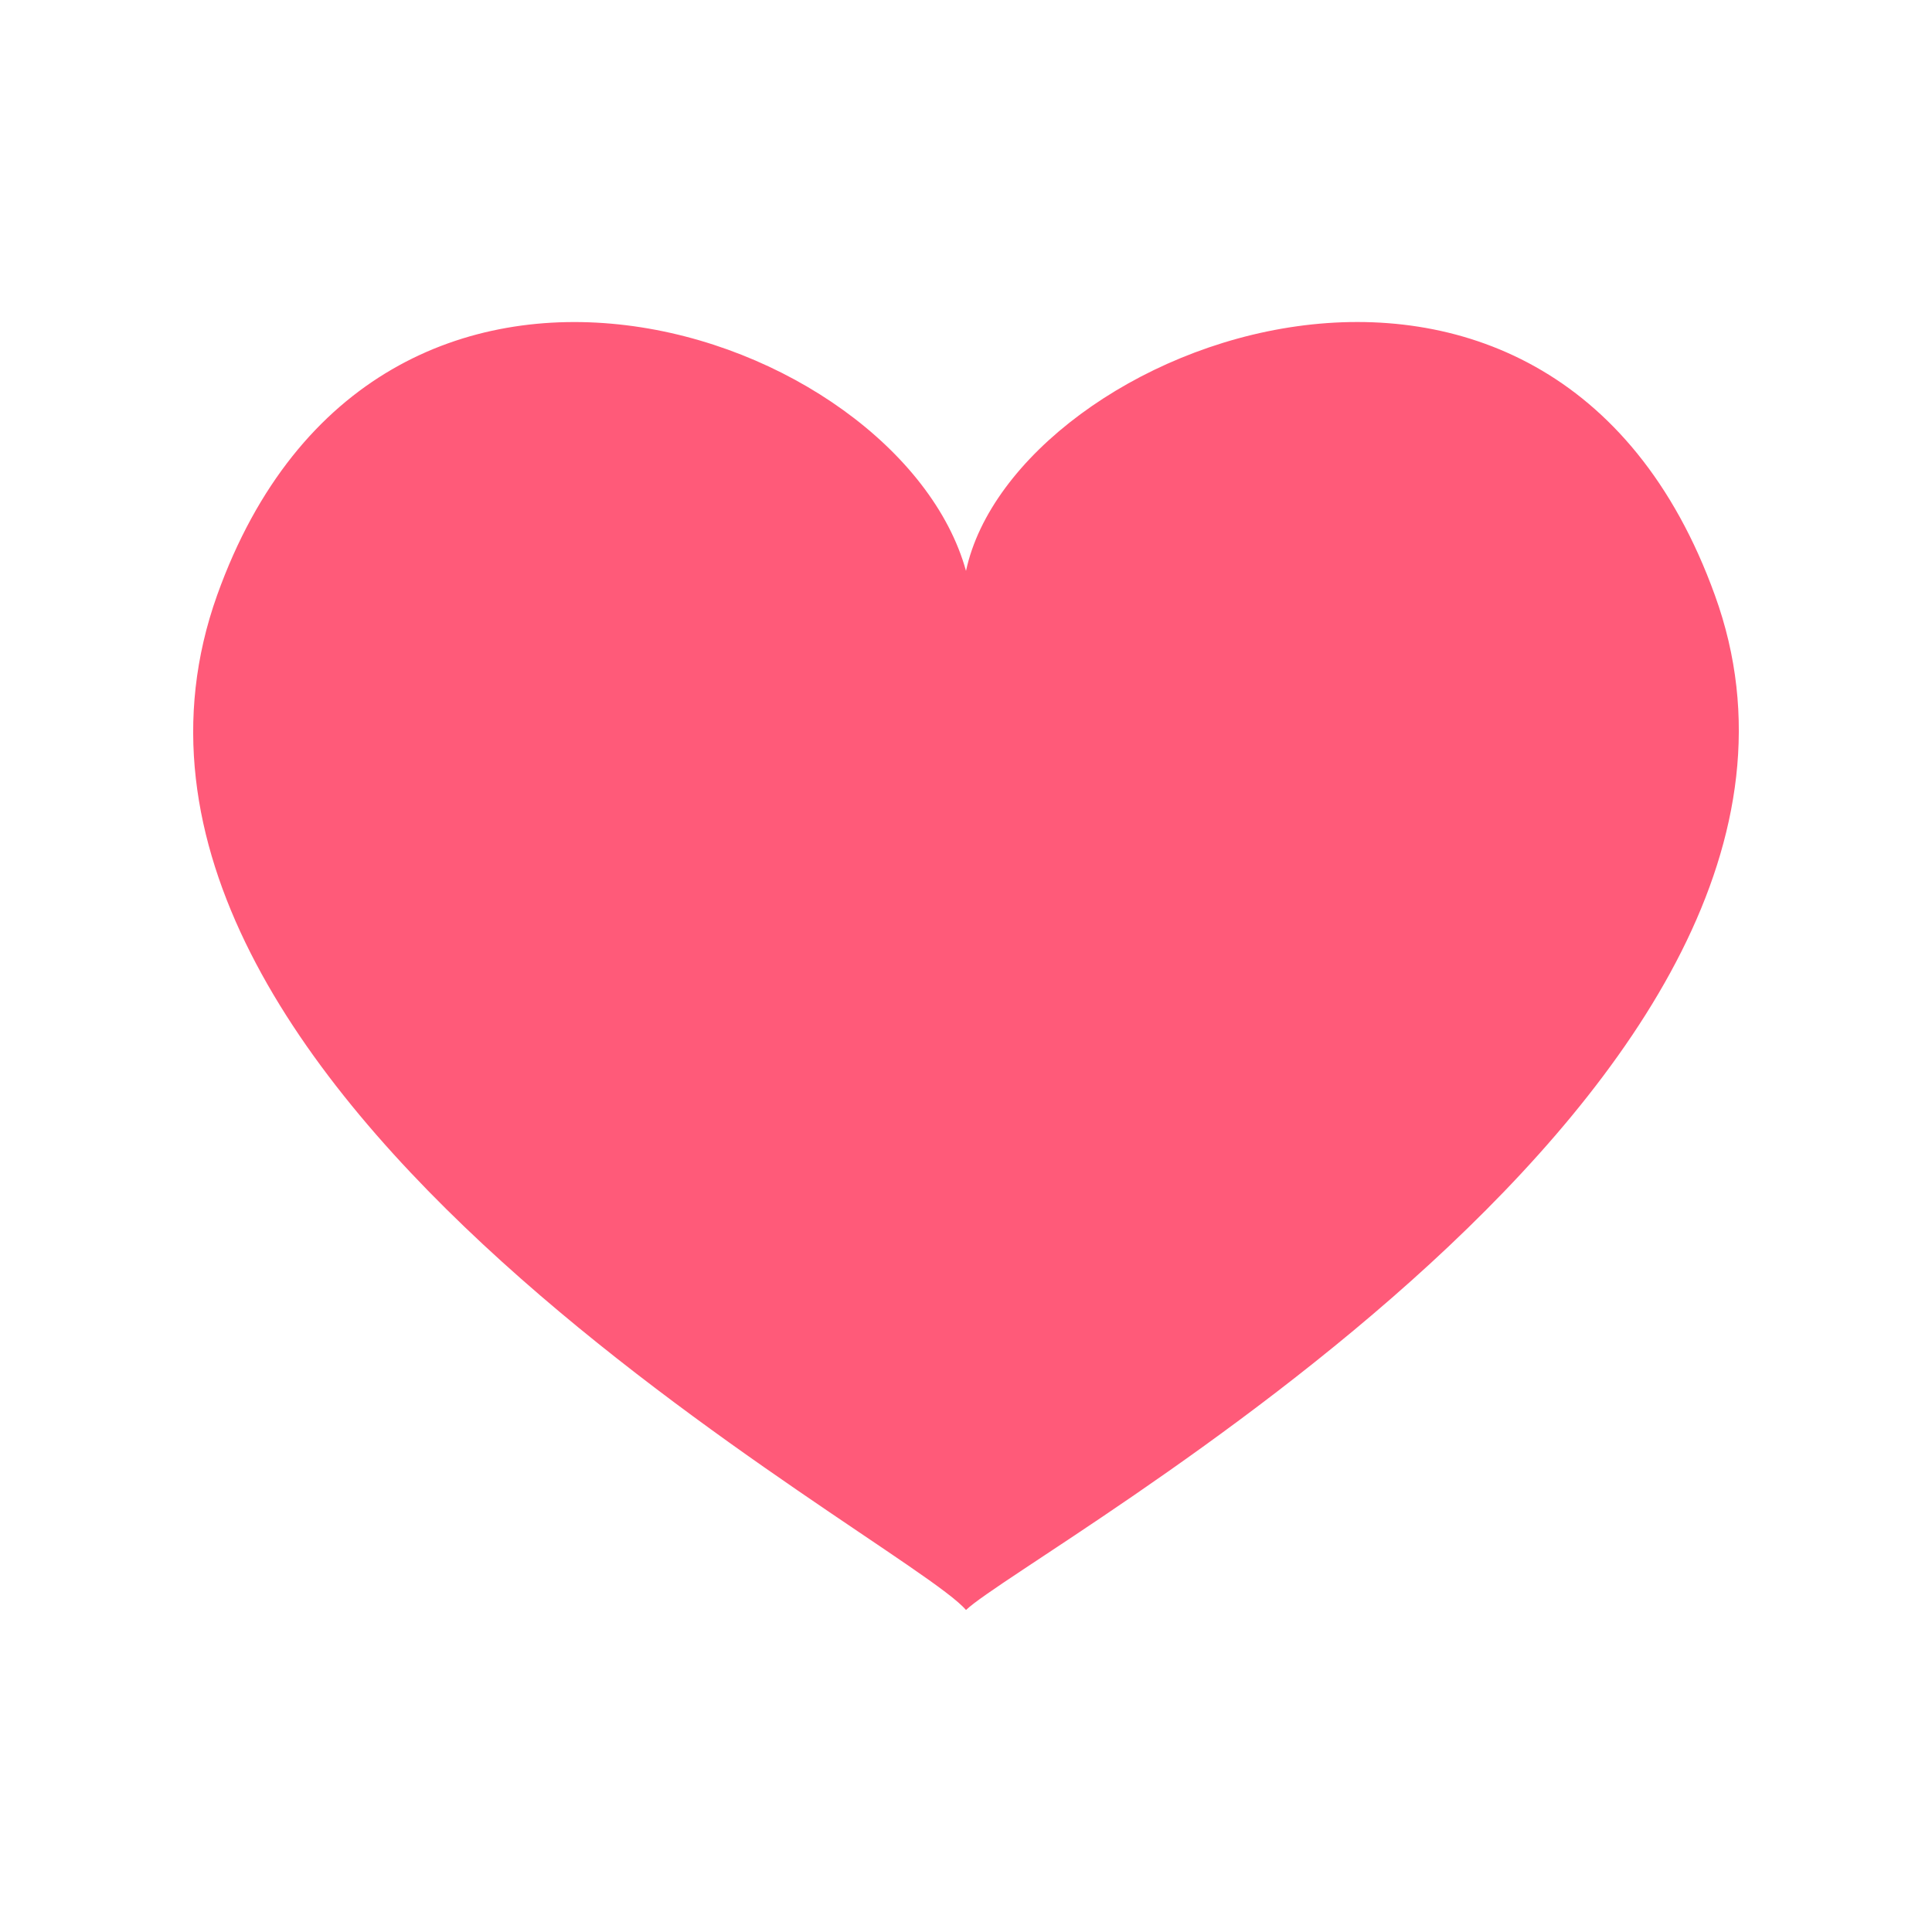<svg width="30" height="30" viewBox="0 0 30 30" fill="none" xmlns="http://www.w3.org/2000/svg">
<g id="Frame 2120">
<g id="&#240;&#159;&#166;&#134; emoji &#34;heavy black heart&#34;">
<path id="Vector" d="M26.628 9.241C24.07 2.153 15.759 5.322 15 8.865C13.961 5.113 5.85 2.32 3.372 9.241C0.615 16.953 14.041 23.874 15 25C15.959 24.083 29.385 16.828 26.628 9.241Z" fill="#FF5A79"/>
</g>
</g>
</svg>
